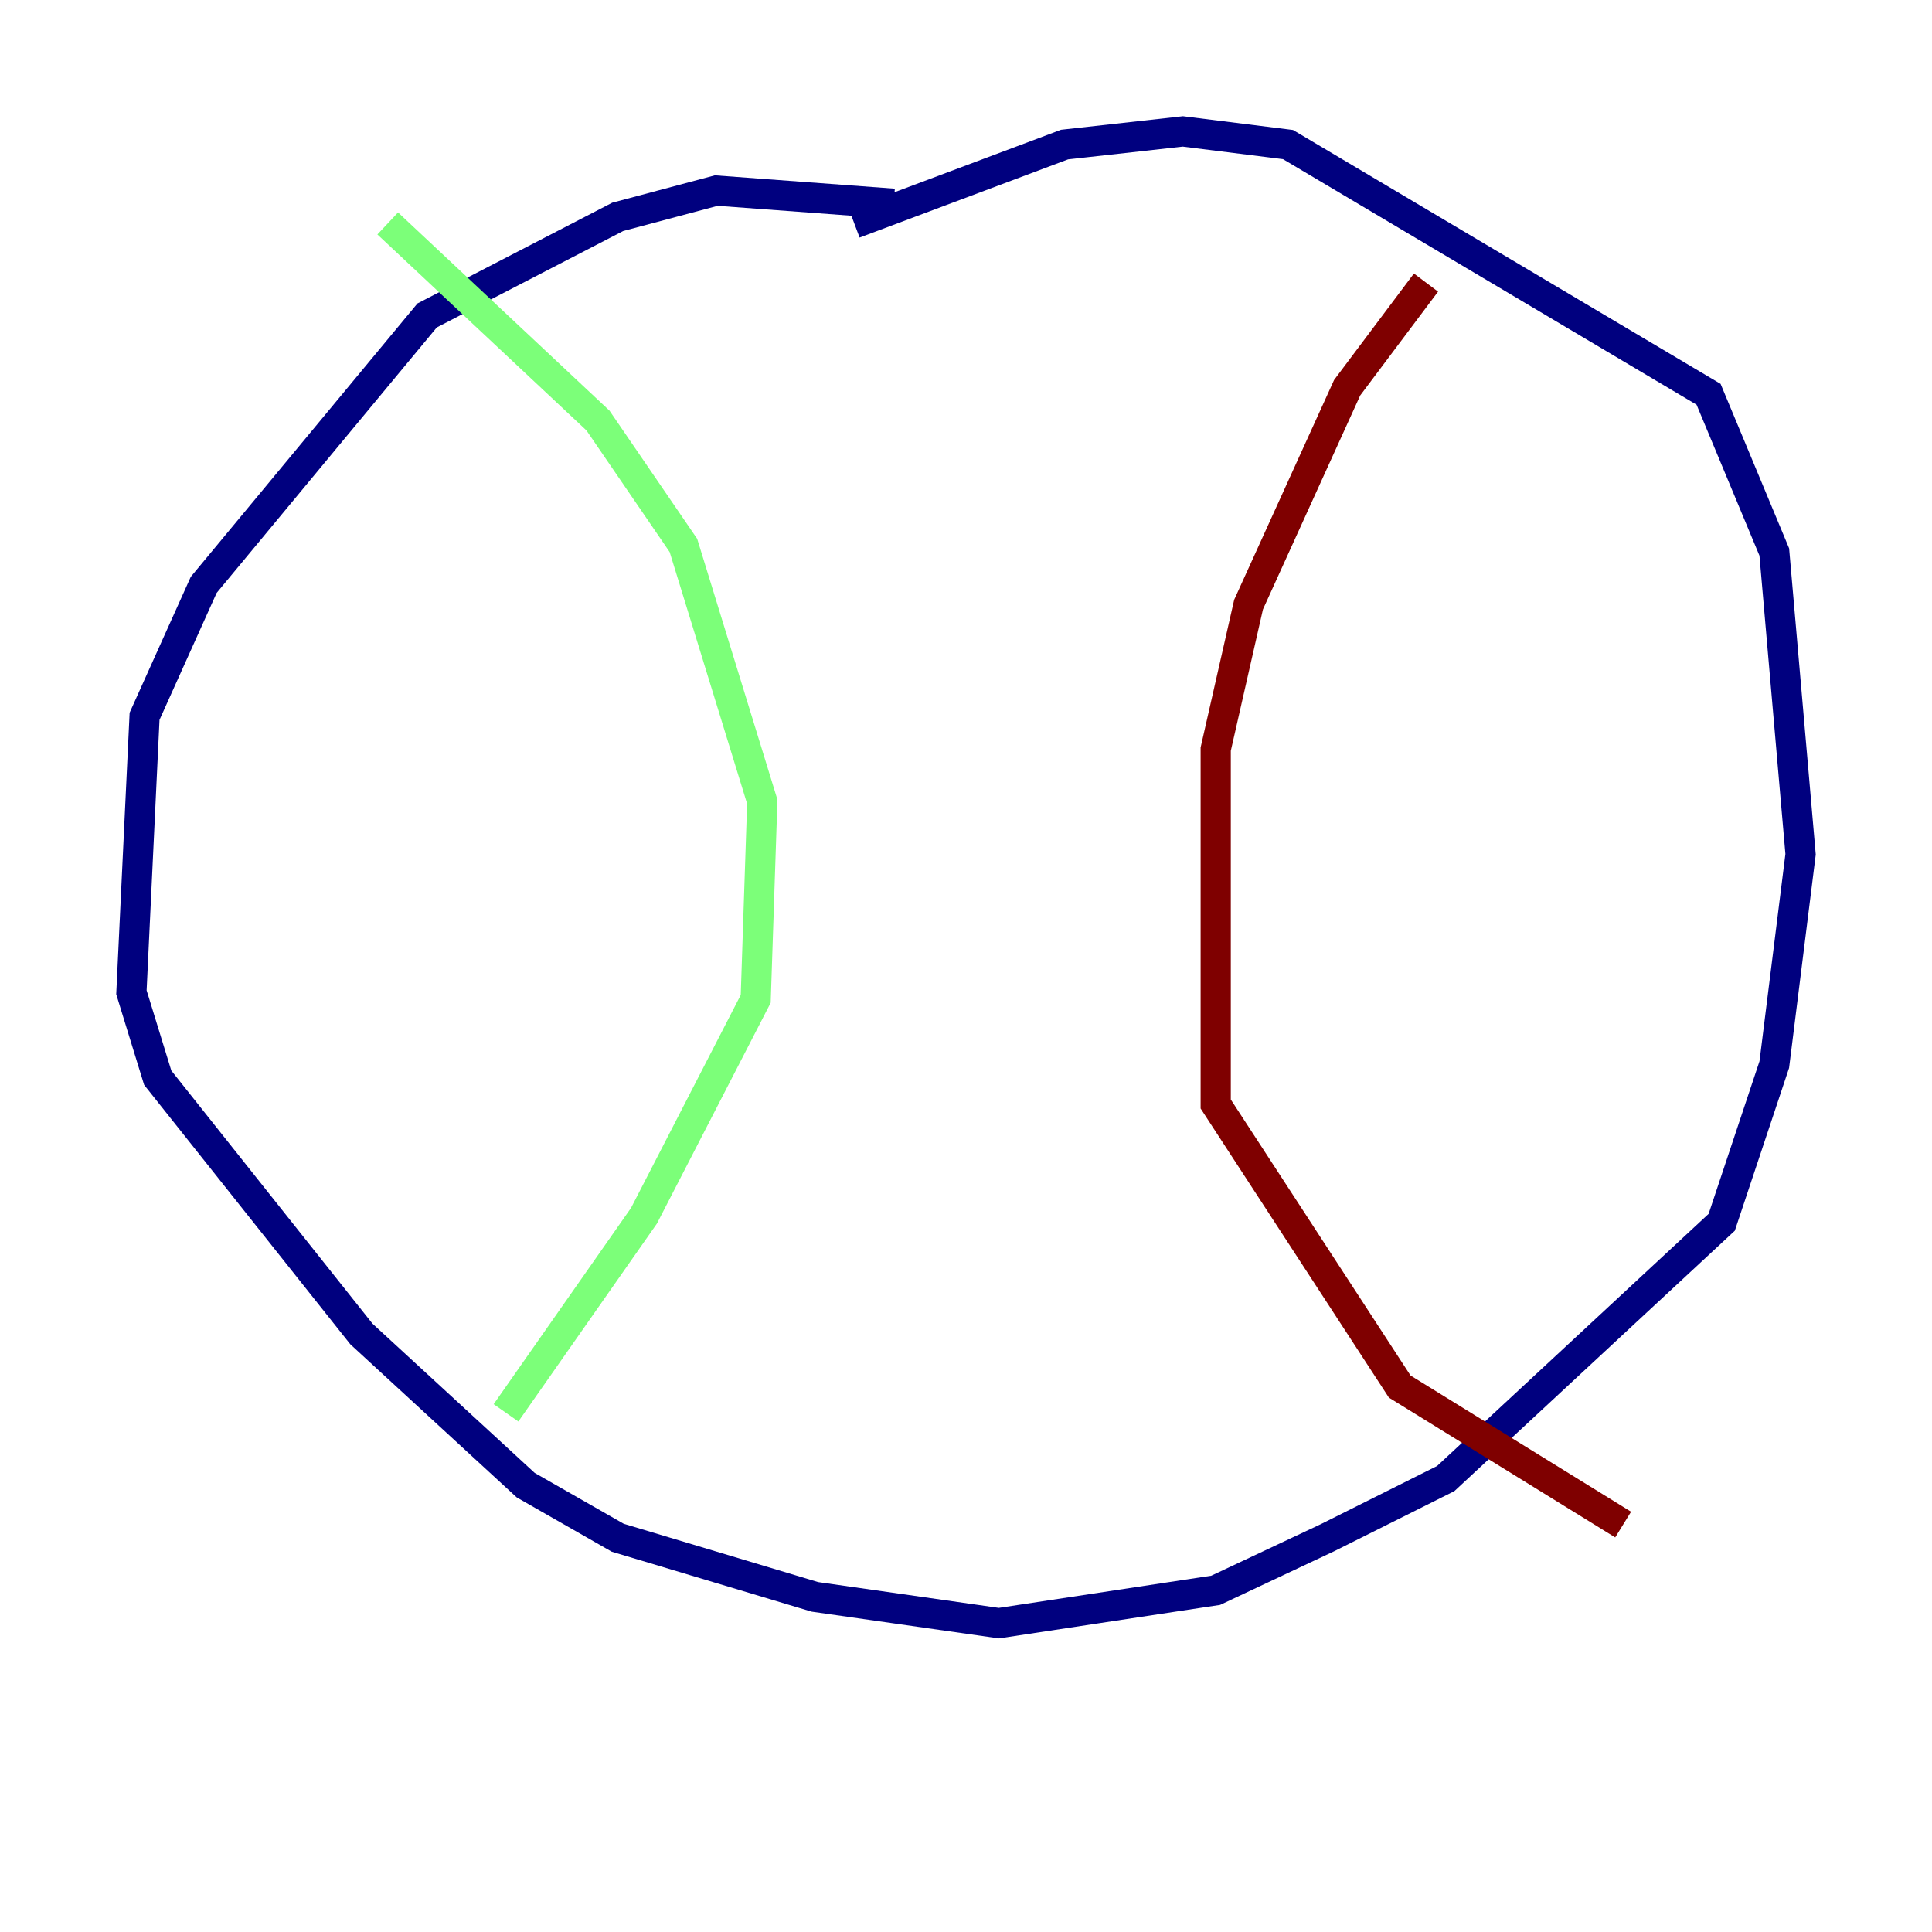 <?xml version="1.0" encoding="utf-8" ?>
<svg baseProfile="tiny" height="128" version="1.2" viewBox="0,0,128,128" width="128" xmlns="http://www.w3.org/2000/svg" xmlns:ev="http://www.w3.org/2001/xml-events" xmlns:xlink="http://www.w3.org/1999/xlink"><defs /><polyline fill="none" points="59.211,13.497 47.456,12.626 40.925,14.367 28.299,20.898 13.497,38.748 9.578,47.456 8.707,65.742 10.449,71.401 23.946,88.381 34.83,98.395 40.925,101.878 53.986,105.796 66.177,107.537 80.544,105.361 87.946,101.878 95.782,97.959 114.068,80.98 117.551,70.531 119.293,56.599 117.551,36.571 113.197,26.122 85.333,9.578 78.367,8.707 70.531,9.578 56.599,14.803" stroke="#00007f" stroke-width="2" /><polyline fill="none" points="25.687,14.803 39.619,27.864 45.279,36.136 50.503,53.116 50.068,66.177 42.667,80.544 33.524,93.605" stroke="#7cff79" stroke-width="2" /><polyline fill="none" points="94.476,18.721 89.252,25.687 82.721,40.054 80.544,49.633 80.544,73.143 92.735,91.864 107.537,101.007" stroke="#7f0000" stroke-width="2" /></svg>